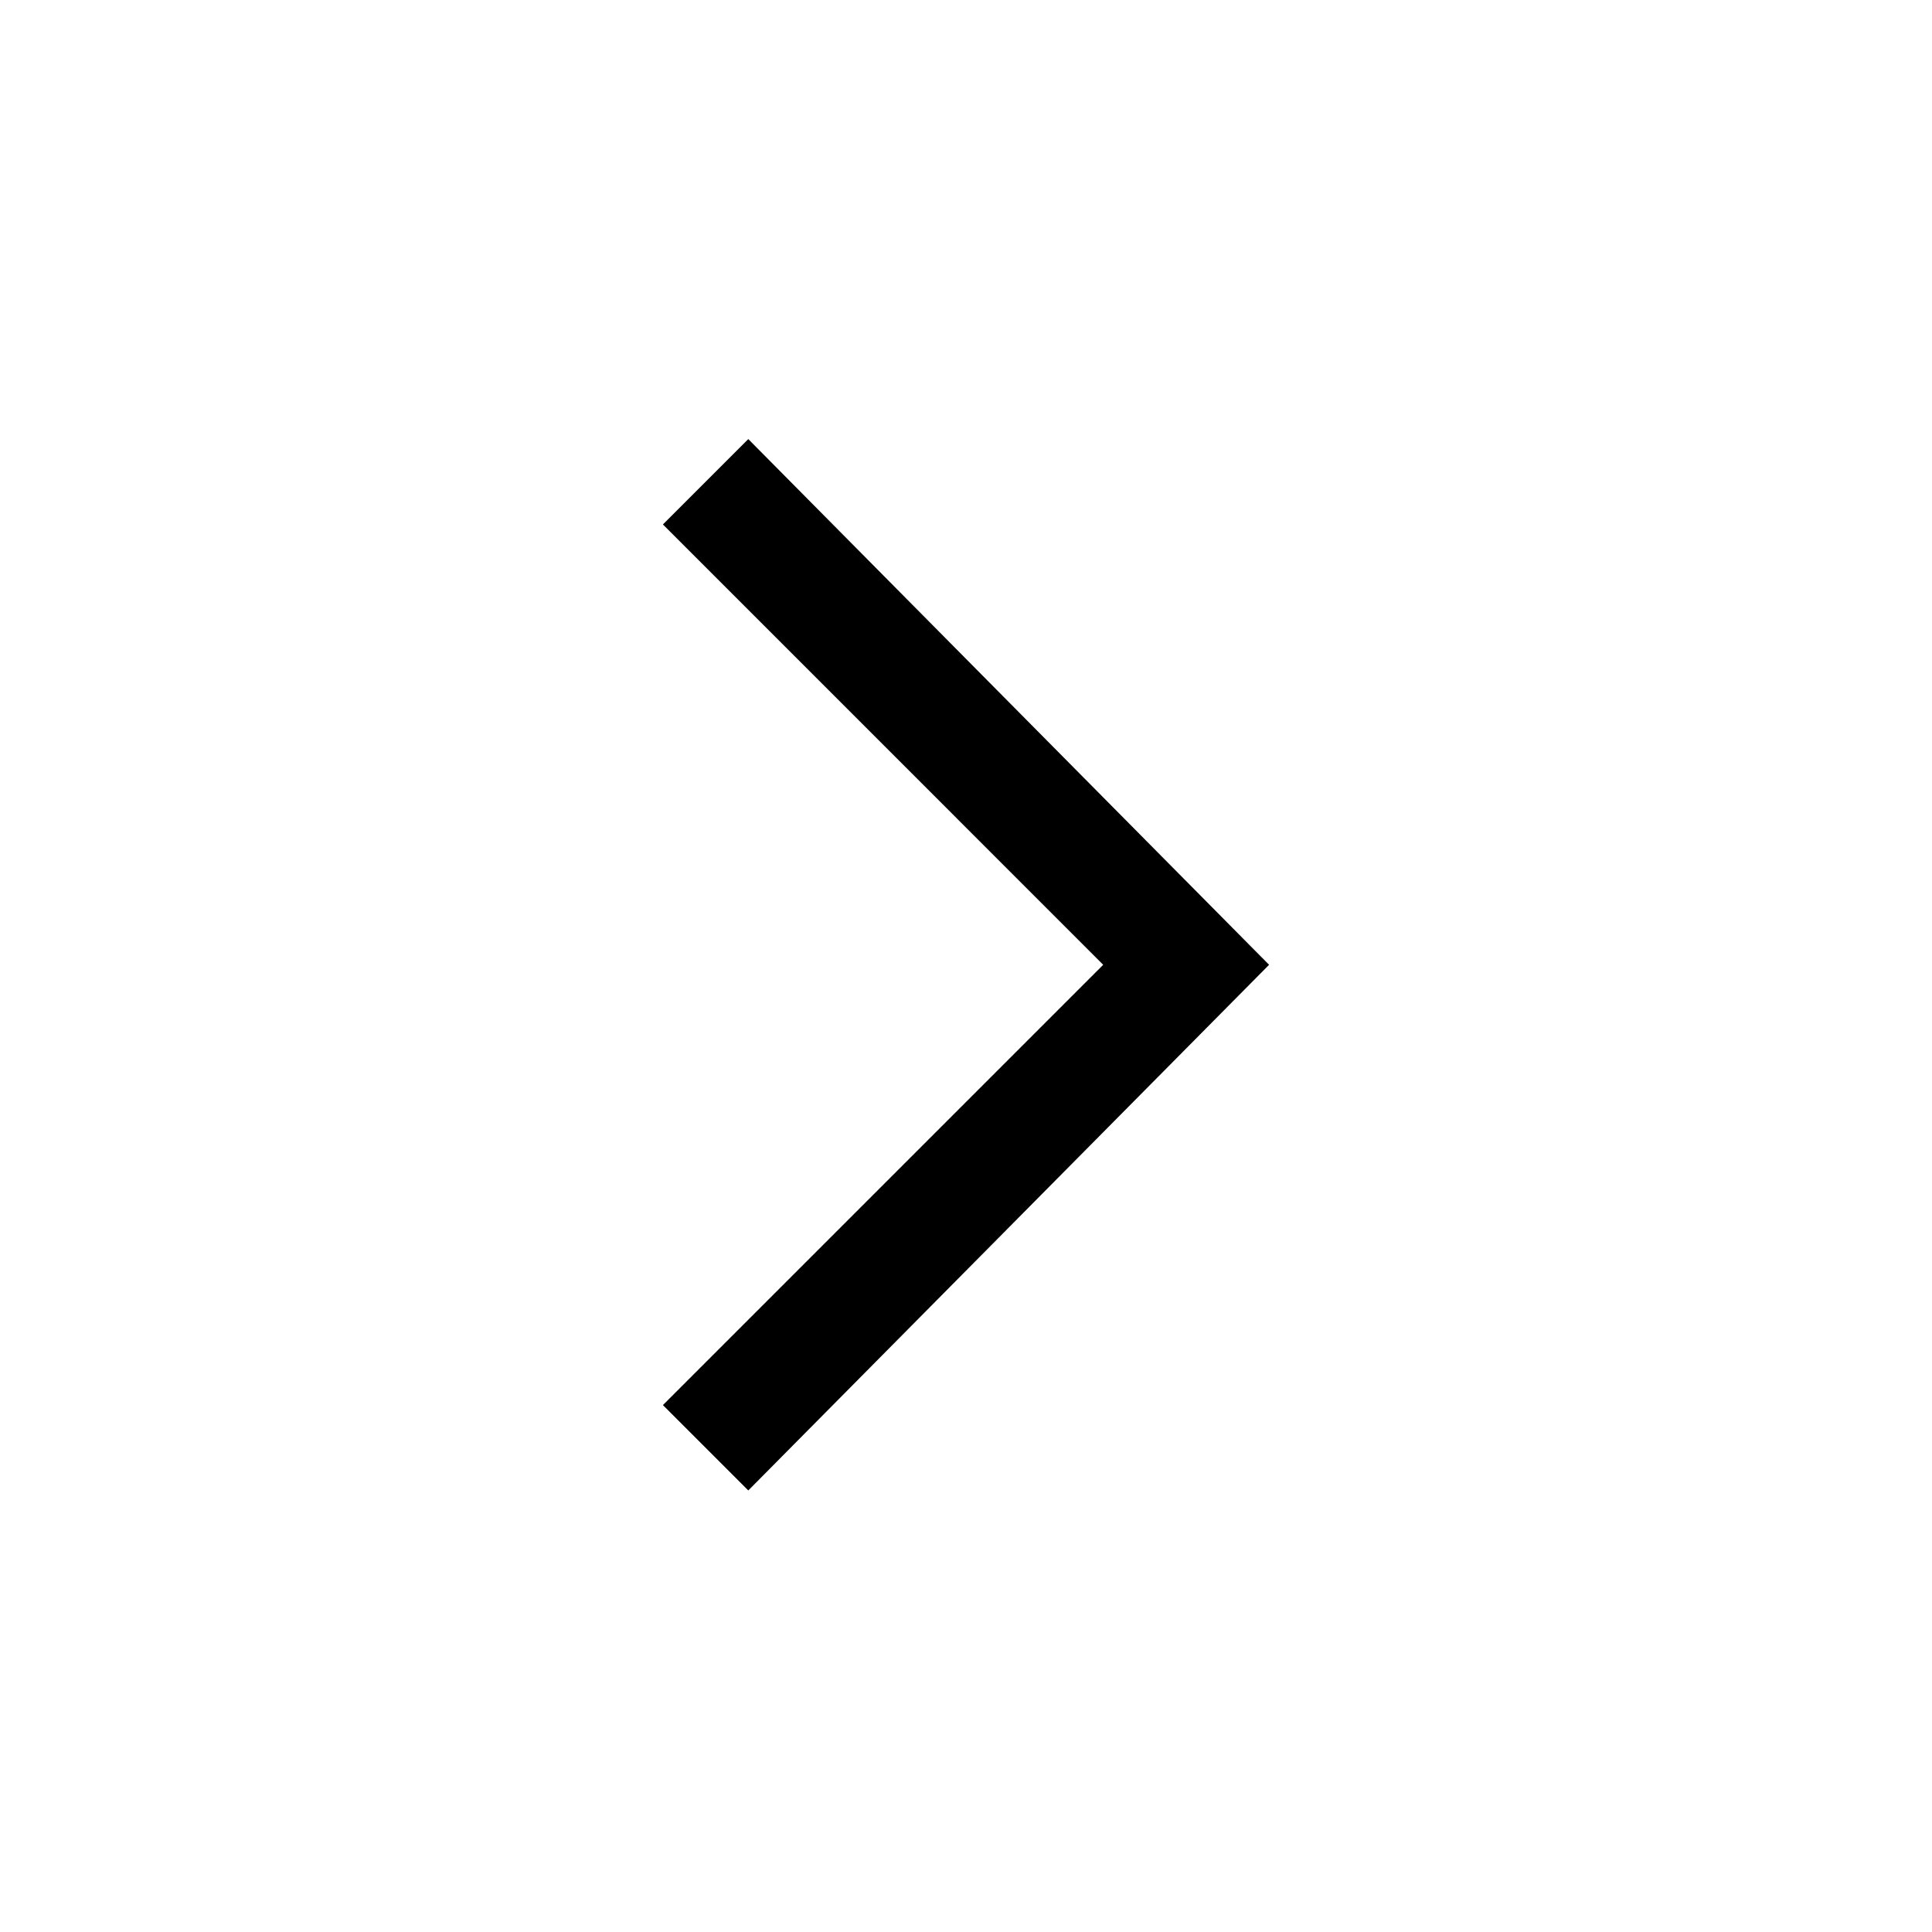 <svg width="48" height="48" viewBox="0 0 48 48" xmlns="http://www.w3.org/2000/svg">
  <path fill-rule="evenodd" clip-rule="evenodd" d="M27.409 23.97L16.47 13.03L18.591 10.909L31.53 23.97L18.591 37.03L16.47 34.909L27.409 23.97Z"/>
</svg>
